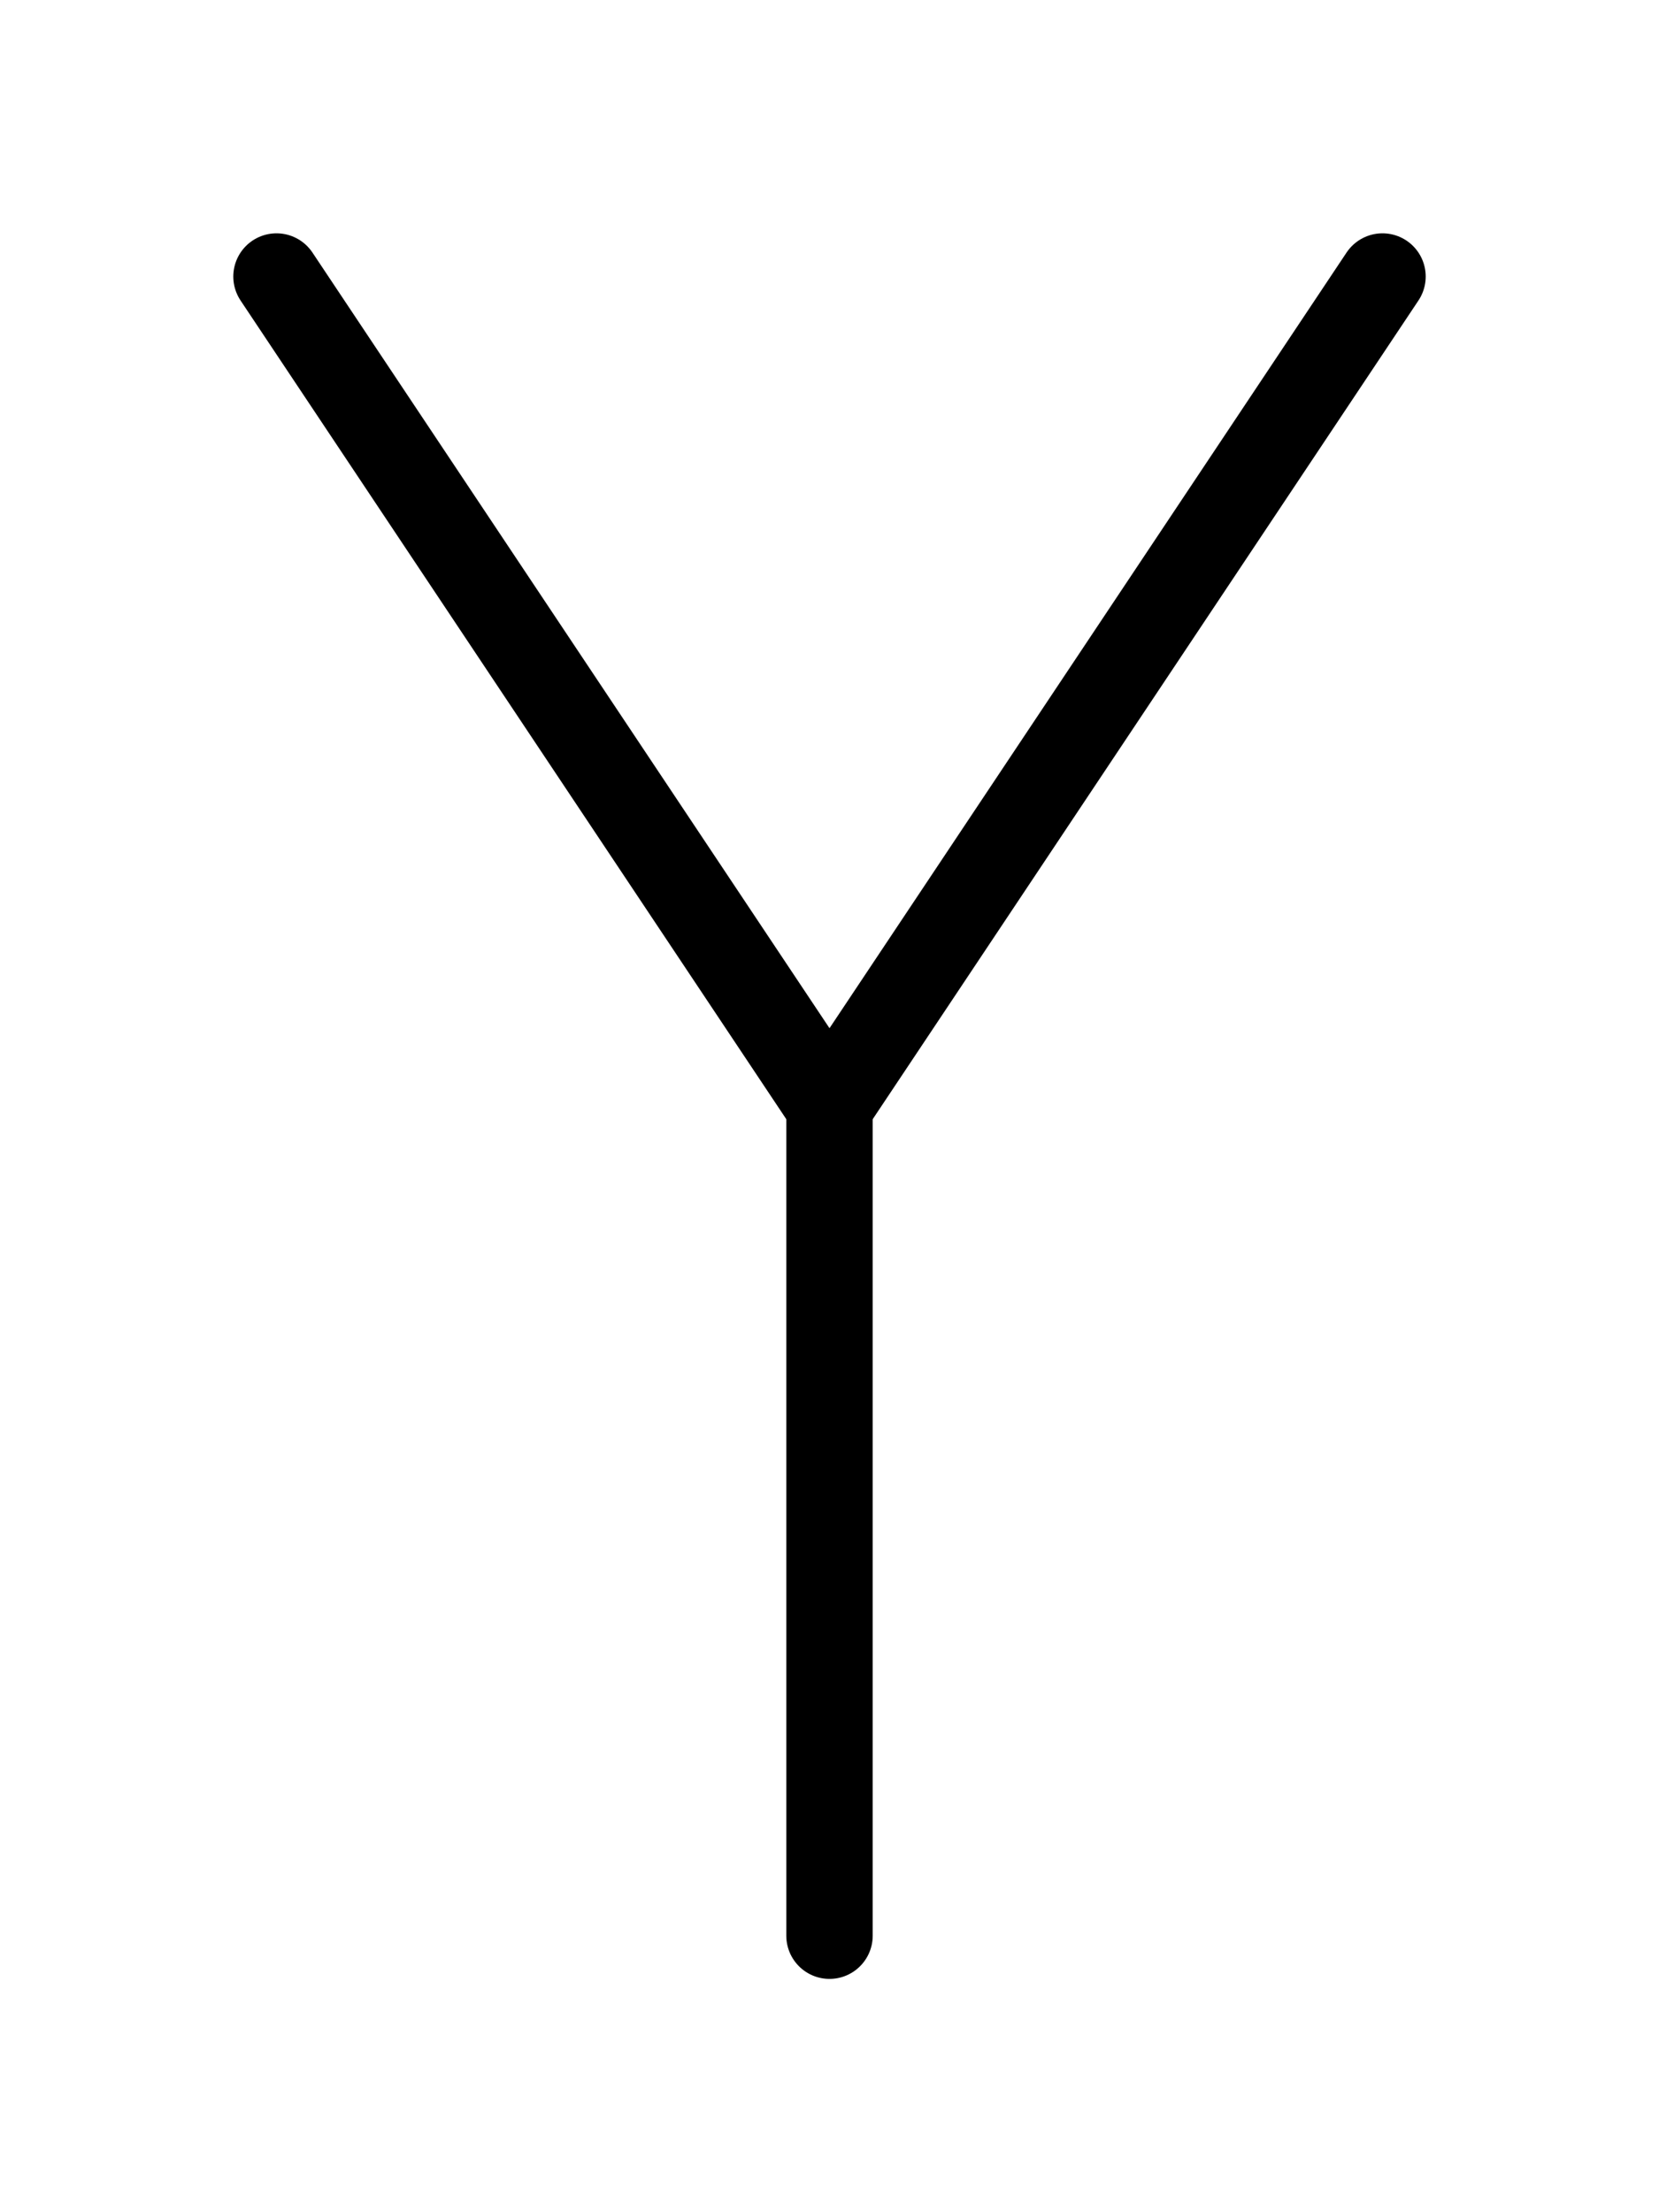 <svg xmlns="http://www.w3.org/2000/svg" viewBox="0 0 768 1024">
<path d="M 128 128 l 256 384" stroke-width="40" stroke-linecap="round" stroke="black" />
<path d="M 384 512 l 256 -384" stroke-width="40" stroke-linecap="round" stroke="black" />
<path d="M 384 512 l 0 384" stroke-width="40" stroke-linecap="round" stroke="black" />

</svg>